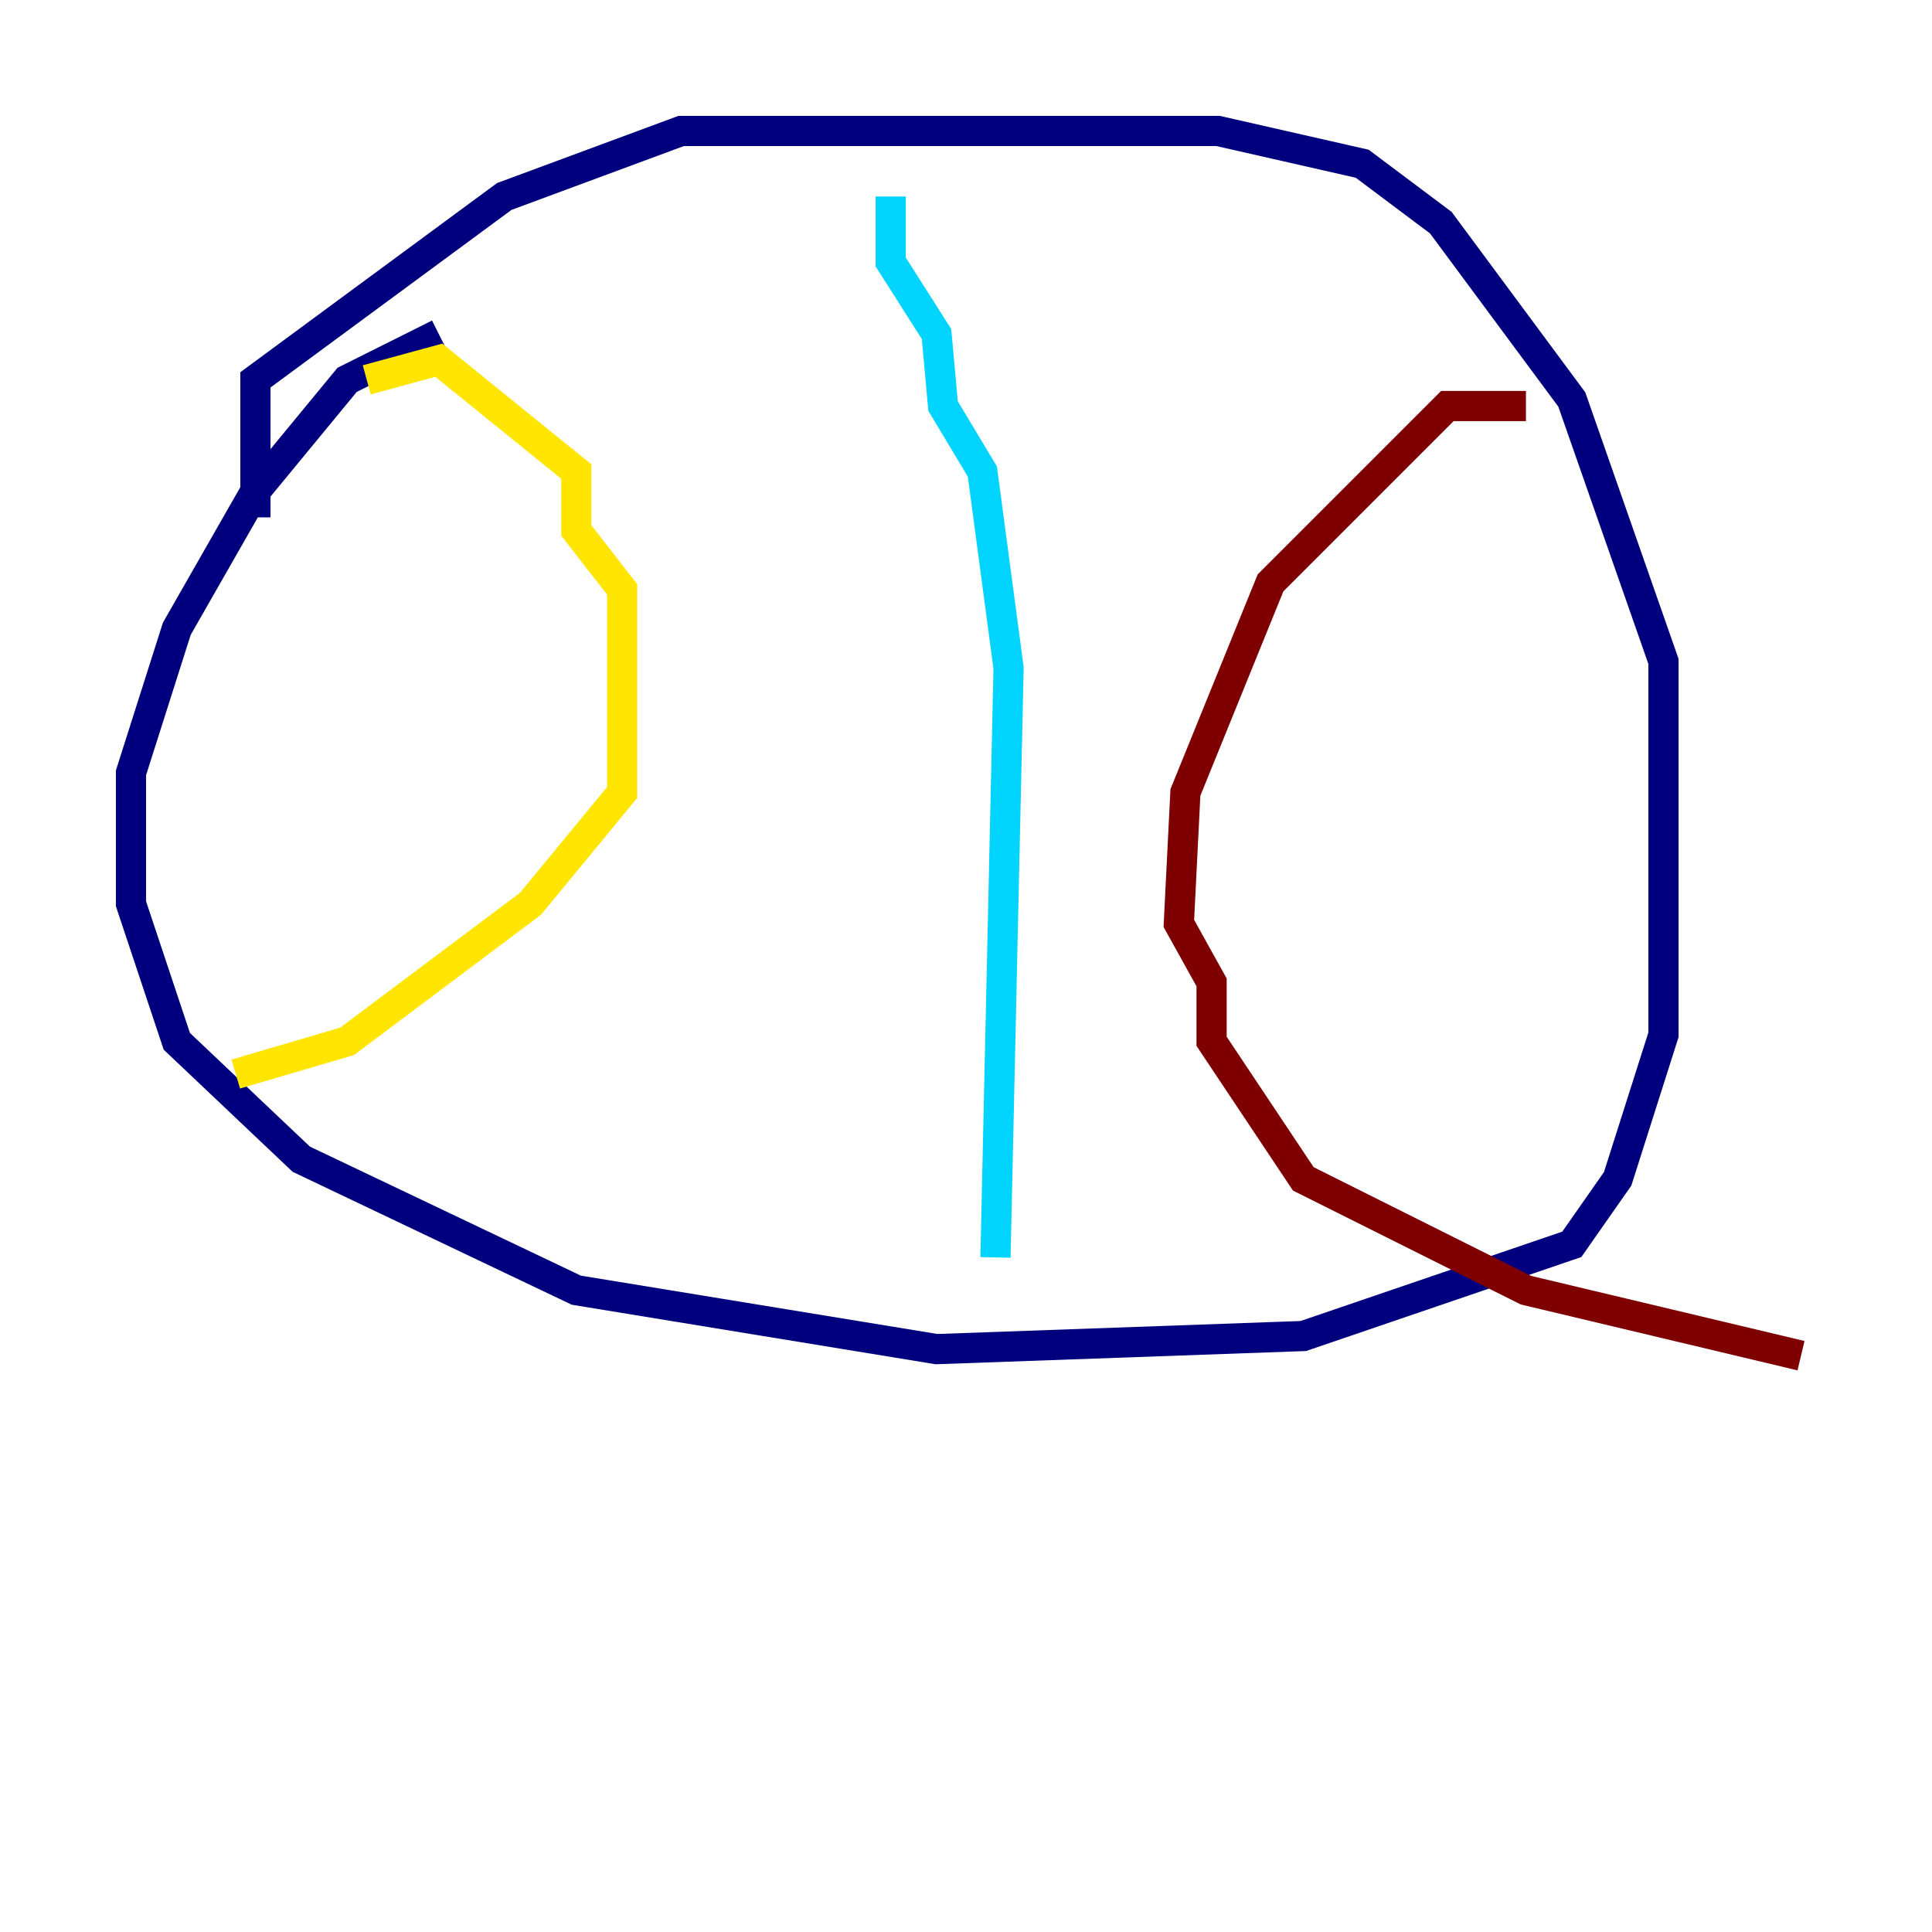 <?xml version="1.0" encoding="utf-8" ?>
<svg baseProfile="tiny" height="128" version="1.2" viewBox="0,0,128,128" width="128" xmlns="http://www.w3.org/2000/svg" xmlns:ev="http://www.w3.org/2001/xml-events" xmlns:xlink="http://www.w3.org/1999/xlink"><defs /><polyline fill="none" points="16.922,34.278 16.922,25.166 33.41,13.017 45.125,8.678 80.705,8.678 90.251,10.848 95.458,14.752 104.136,26.468 110.21,43.824 110.21,68.556 107.173,78.102 104.136,82.441 86.346,88.515 62.047,89.383 38.183,85.478 19.959,76.8 11.715,68.99 8.678,59.878 8.678,51.2 11.715,41.654 16.922,32.542 22.997,25.166 29.071,22.129" stroke="#00007f" stroke-width="2" /><polyline fill="none" points="59.01,13.017 59.01,17.356 62.047,22.129 62.481,26.902 65.085,31.241 66.82,44.258 65.953,83.308" stroke="#00d4ff" stroke-width="2" /><polyline fill="none" points="24.298,25.166 29.071,23.864 38.183,31.241 38.183,35.146 41.22,39.051 41.22,52.502 35.146,59.878 22.997,68.99 15.62,71.159" stroke="#ffe500" stroke-width="2" /><polyline fill="none" points="101.098,26.902 95.891,26.902 84.176,38.617 78.536,52.502 78.102,61.18 80.271,65.085 80.271,68.99 86.346,78.102 101.098,85.478 119.322,89.817" stroke="#7f0000" stroke-width="2" /></svg>